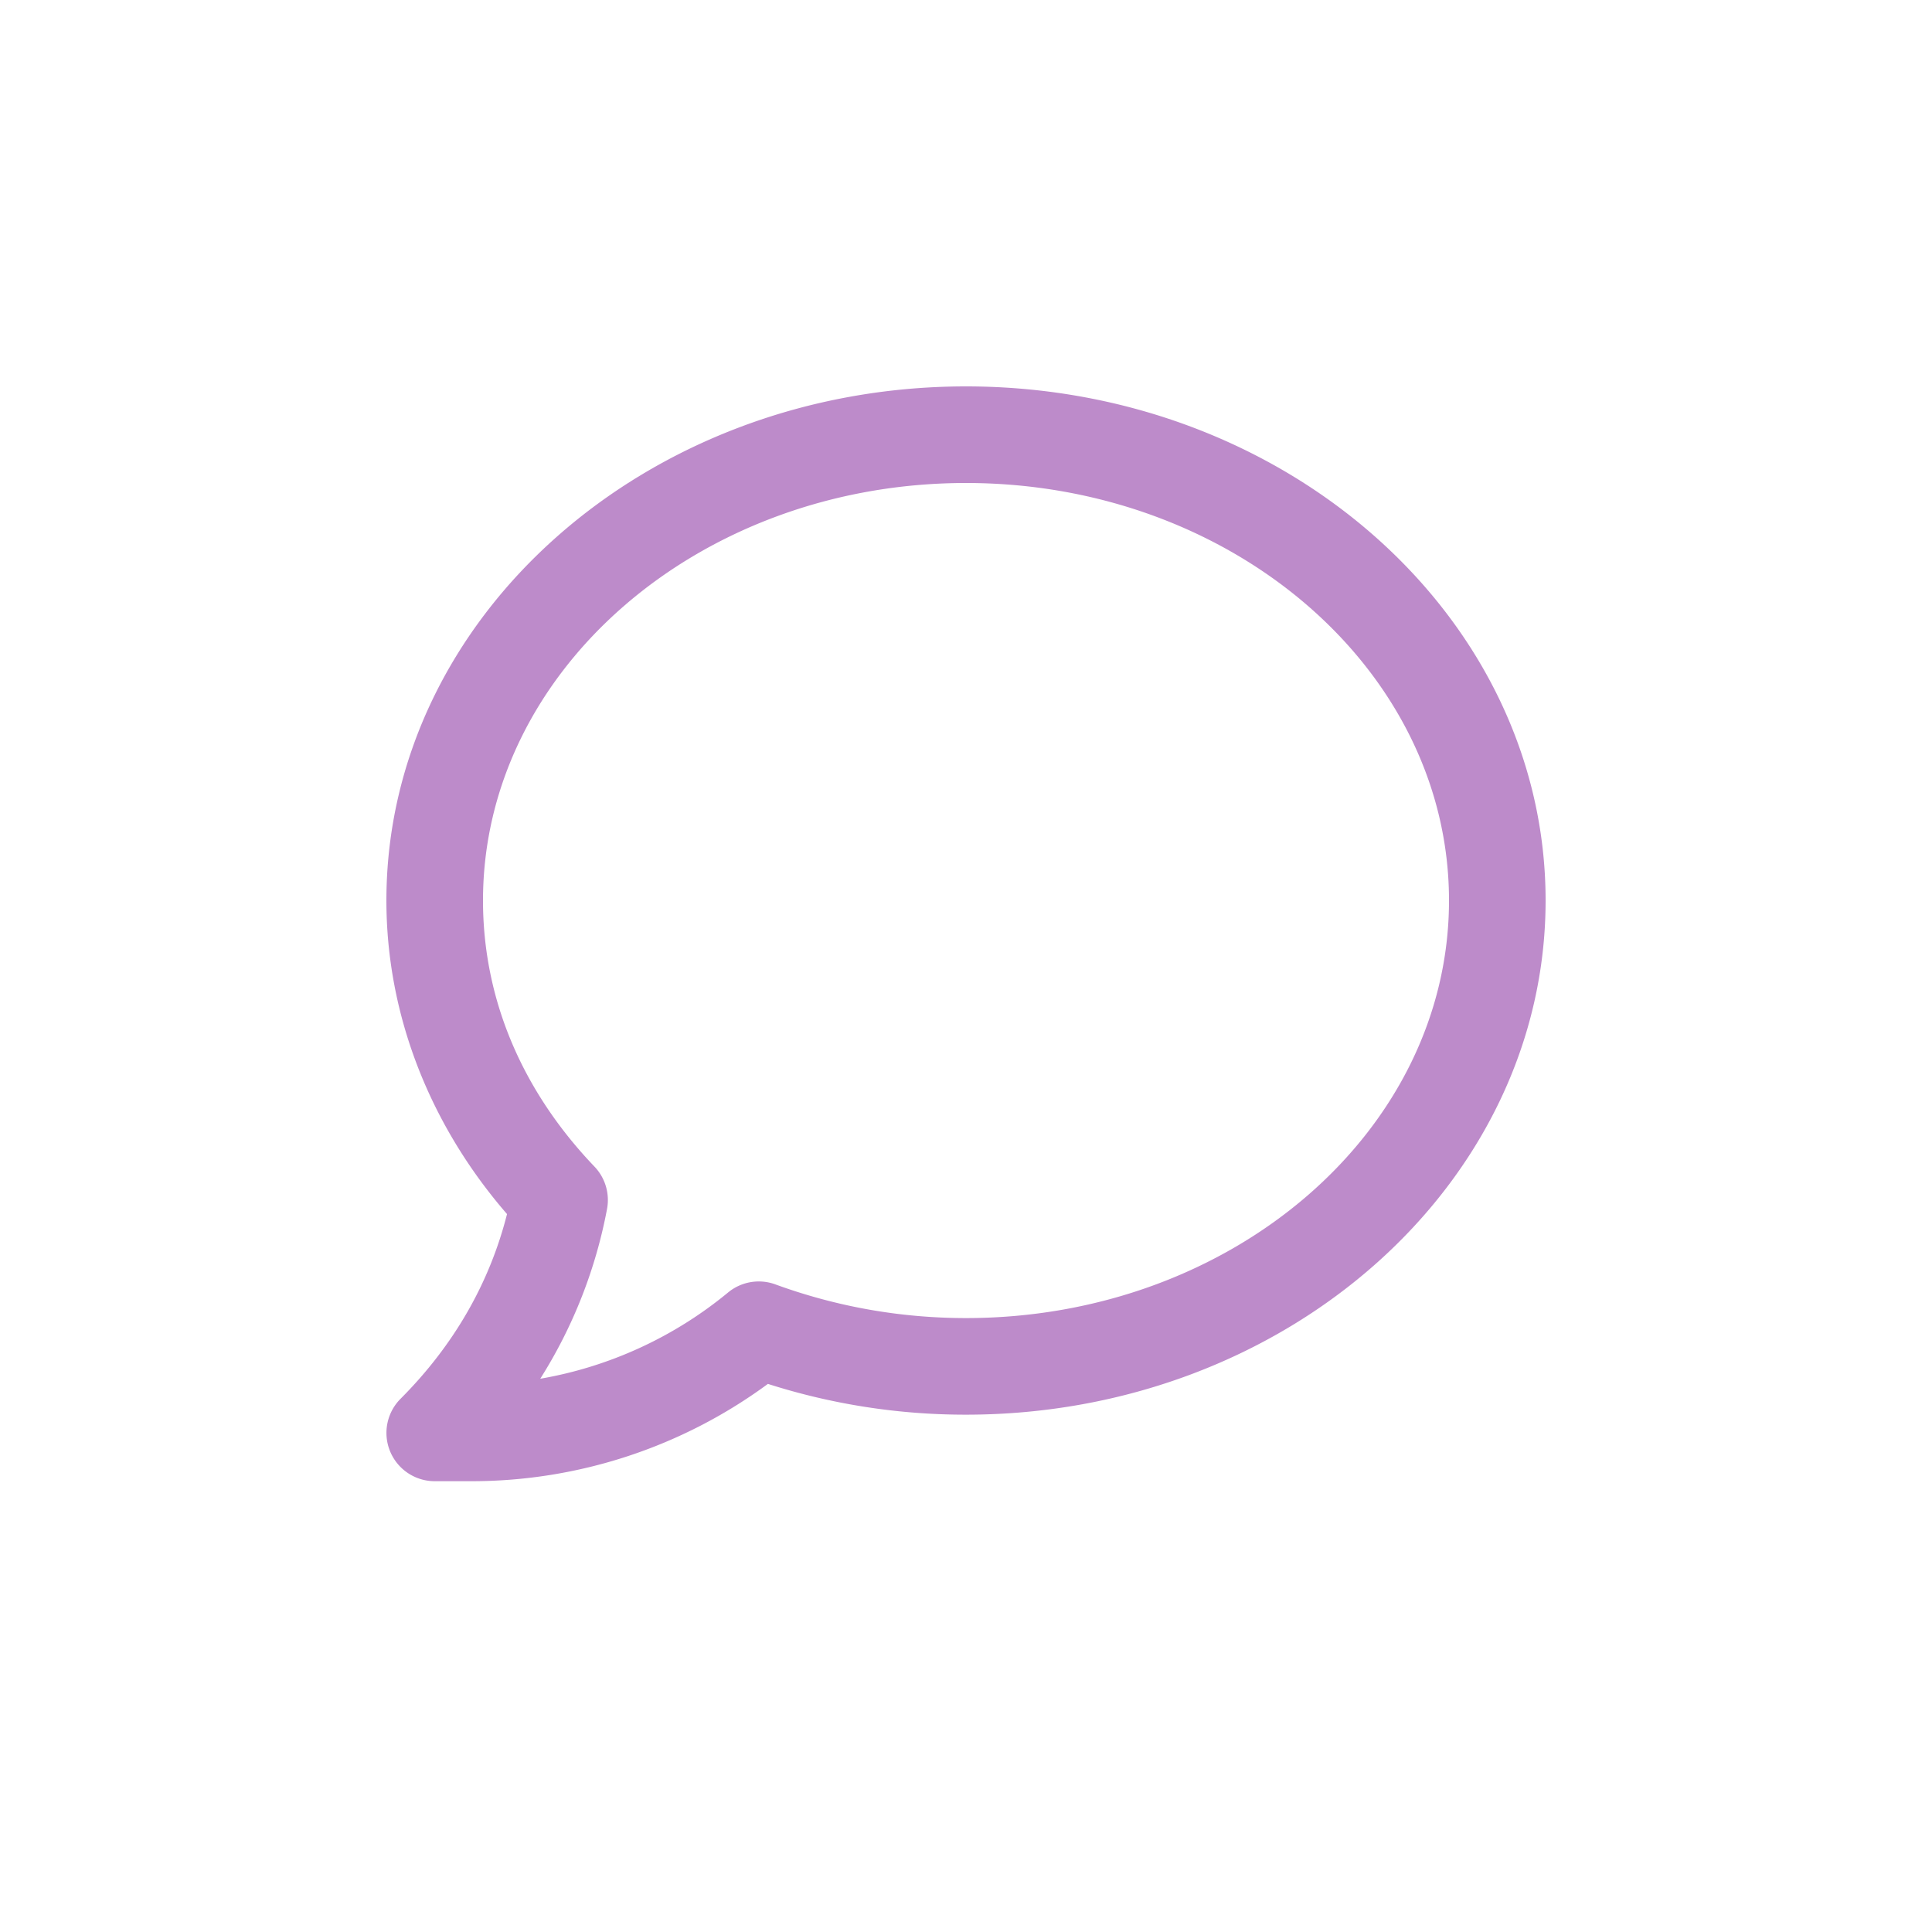 <svg xmlns="http://www.w3.org/2000/svg" width="30" height="30"><g fill="none" fill-rule="evenodd"><path d="M0 30h30V0H0z"/><path fill="#BD8BCA" d="M15 7.5c-4.136 0-7.5 2.908-7.5 6.483 0 1.52.599 2.949 1.731 4.132.167.175.24.42.195.658a7.543 7.543 0 0 1-1.037 2.636 6.252 6.252 0 0 0 2.916-1.339.75.75 0 0 1 .735-.126c.95.347 1.946.523 2.96.523 4.136 0 7.5-2.908 7.5-6.484 0-3.575-3.364-6.483-7.5-6.483M7.331 23H6.75a.75.75 0 0 1-.53-1.28c.833-.835 1.384-1.805 1.653-2.868C6.662 17.455 6 15.741 6 13.983 6 9.581 10.038 6 15 6c4.963 0 9 3.581 9 7.983 0 4.403-4.037 7.984-9 7.984a10.07 10.07 0 0 1-3.076-.478A7.76 7.76 0 0 1 7.331 23"/></g></svg>
